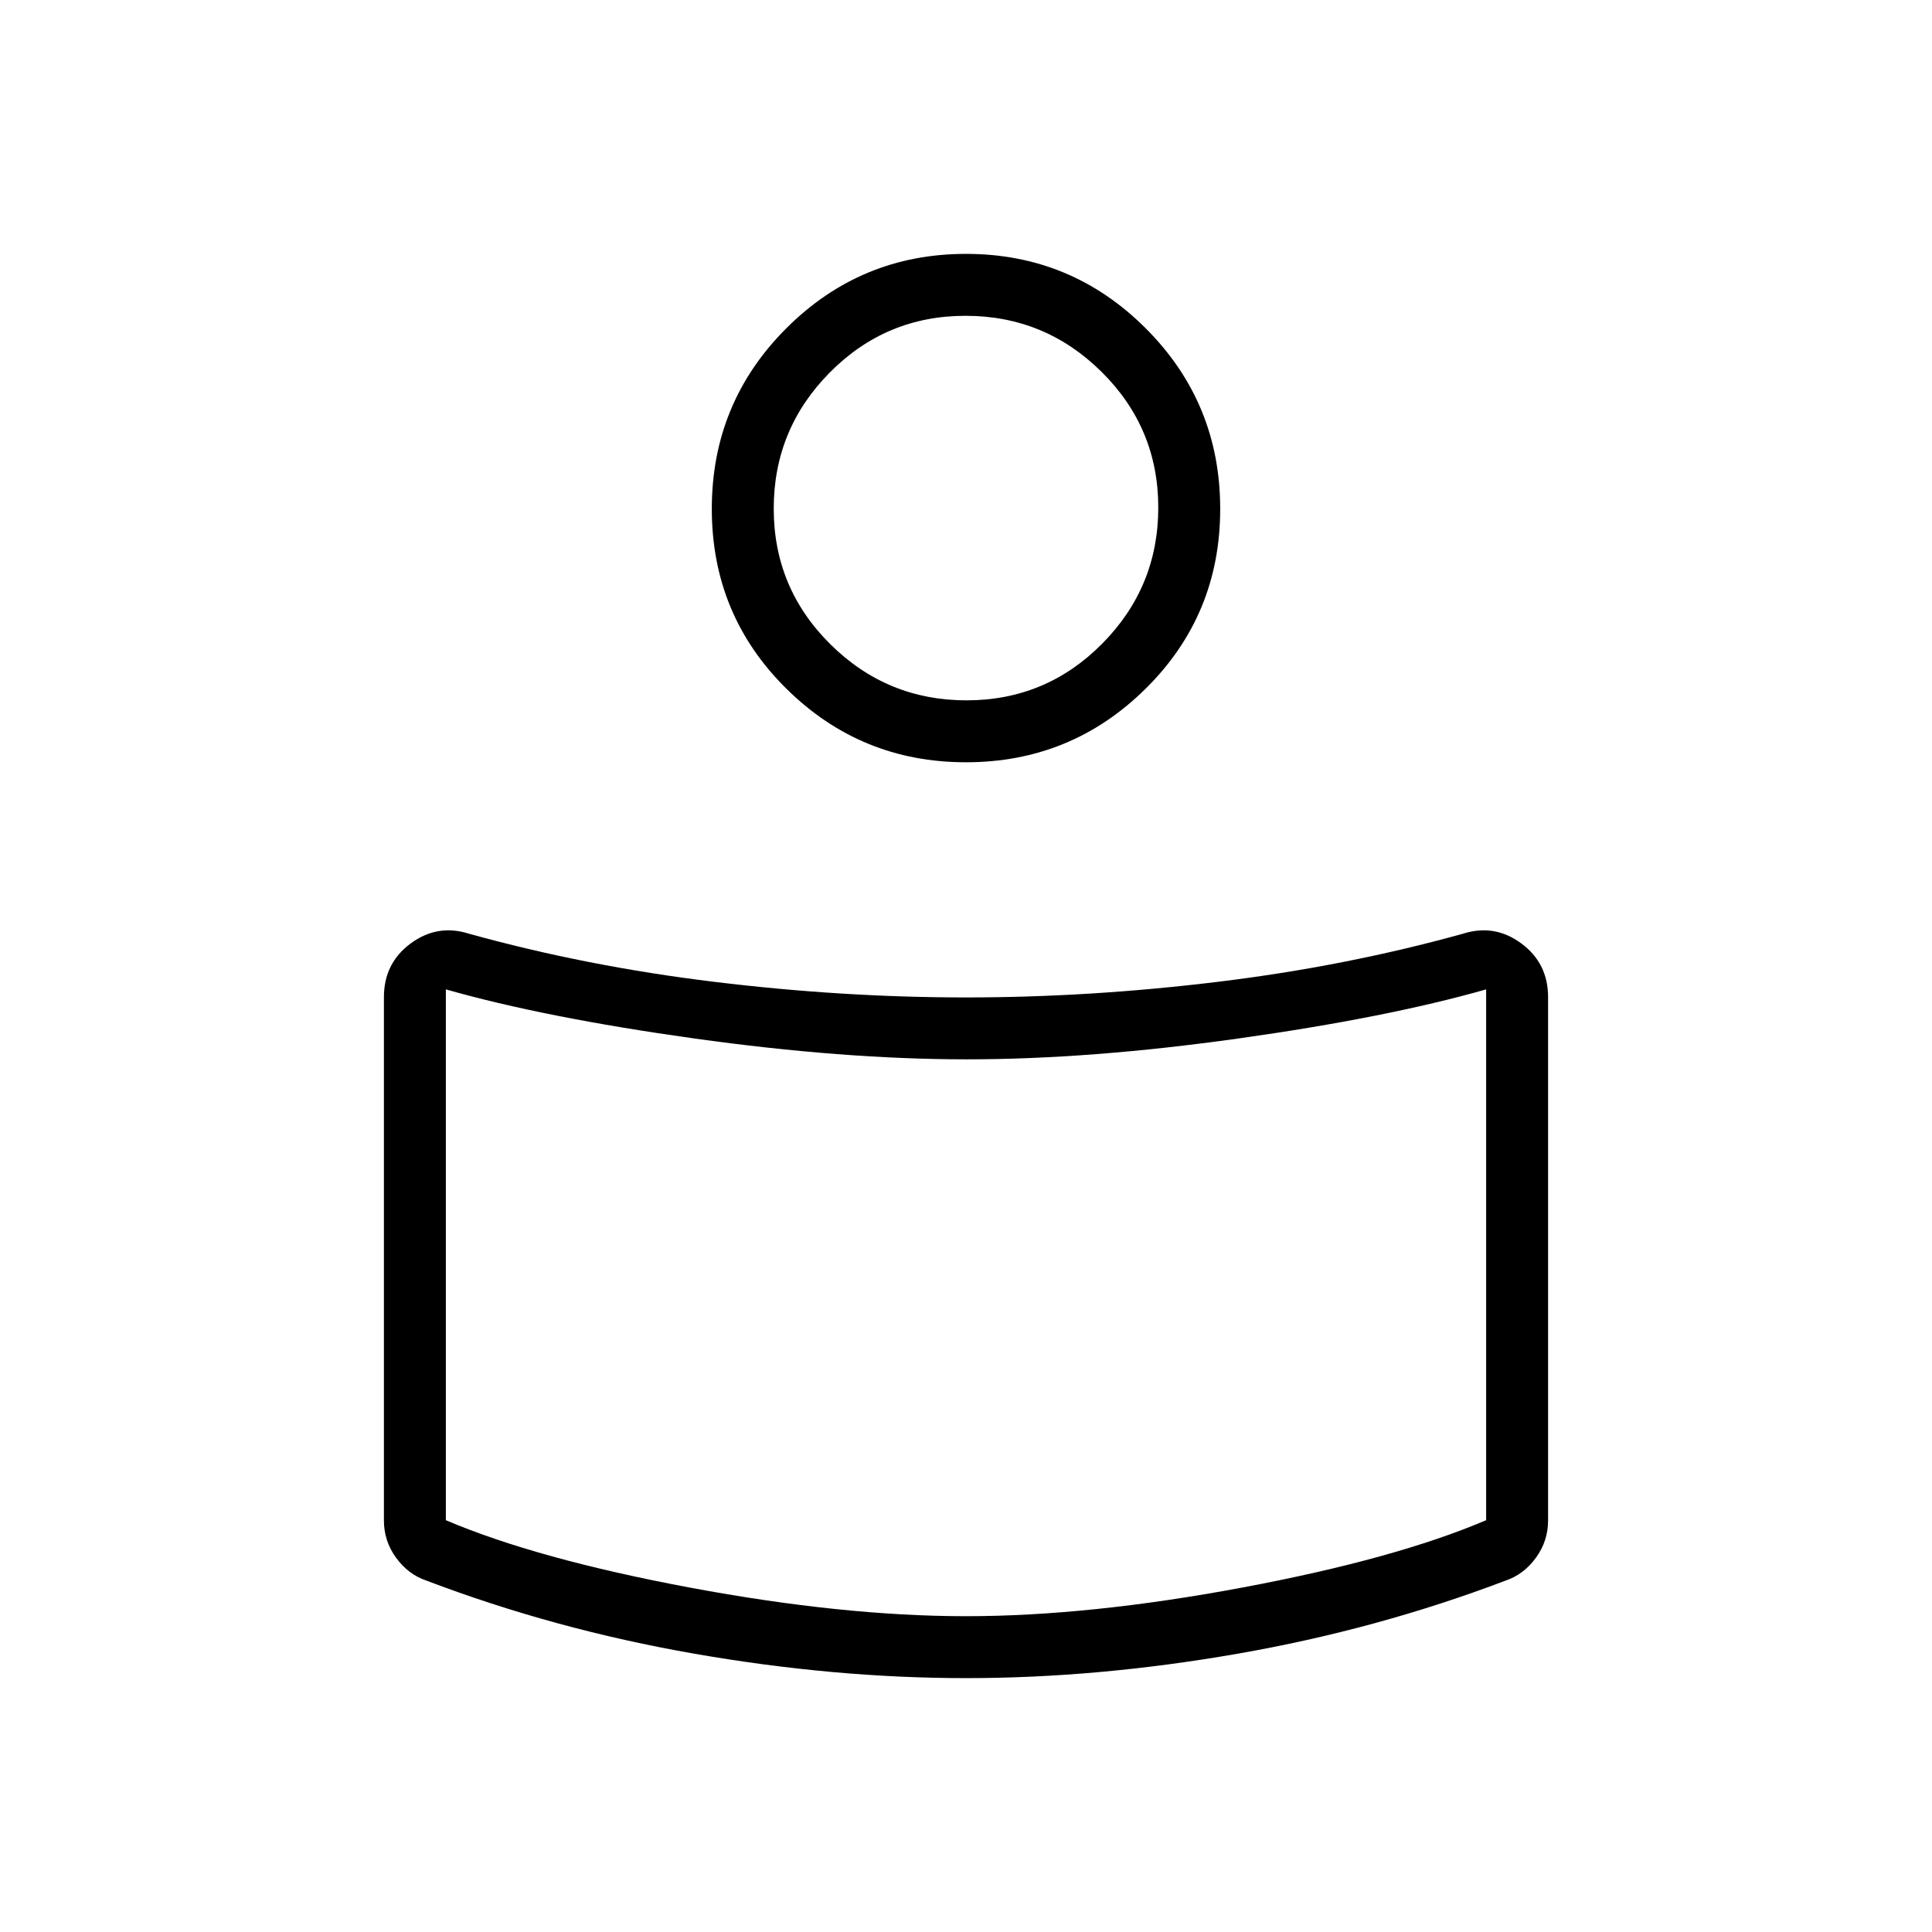 <svg xmlns="http://www.w3.org/2000/svg" width="48" height="48" viewBox="0 -960 960 960"><path d="M480-464.38q61.38 0 125-7.74 63.62-7.73 122.08-23.96 15.61-4.92 28.88 4.89 13.27 9.81 13.27 26.65v260.08q0 10.2-6.04 18.5-6.04 8.29-15.04 11.34-63.77 24.24-133.23 36.35-69.46 12.12-134.92 12.12t-134.92-12.12q-69.46-12.11-133.23-36.35-9-3.05-15.04-11.34-6.04-8.3-6.04-18.5v-260.08q0-16.84 13.27-26.65 13.27-9.81 28.88-4.89 58.46 16.23 122.08 23.96 63.62 7.74 125 7.74Zm258.46 259.76v-263.76q-49.15 14-122.97 24.38-73.82 10.38-135.12 10.38-61.29 0-135.49-10.38-74.19-10.38-123.34-24.38v263.76q45.15 19.24 121.19 33.47 76.04 14.23 137.27 14.23 61.23 0 137.27-14.23 76.04-14.23 121.19-33.47ZM480-833.85q52.31 0 89.31 37t37 89.7q0 52.69-37 89.3-37 36.62-89.31 36.62t-89.31-36.62q-37-36.61-37-89.3 0-52.7 37-89.7t89.31-37Zm.25 221.85q39.52 0 67.4-28.14 27.89-28.14 27.89-67.65 0-39.52-28.14-67.4-28.14-27.89-67.65-27.89-39.52 0-67.4 28.14-27.89 28.14-27.89 67.66 0 39.51 28.14 67.4Q440.74-612 480.25-612ZM480-715.08Zm0 401.93Z"/></svg>